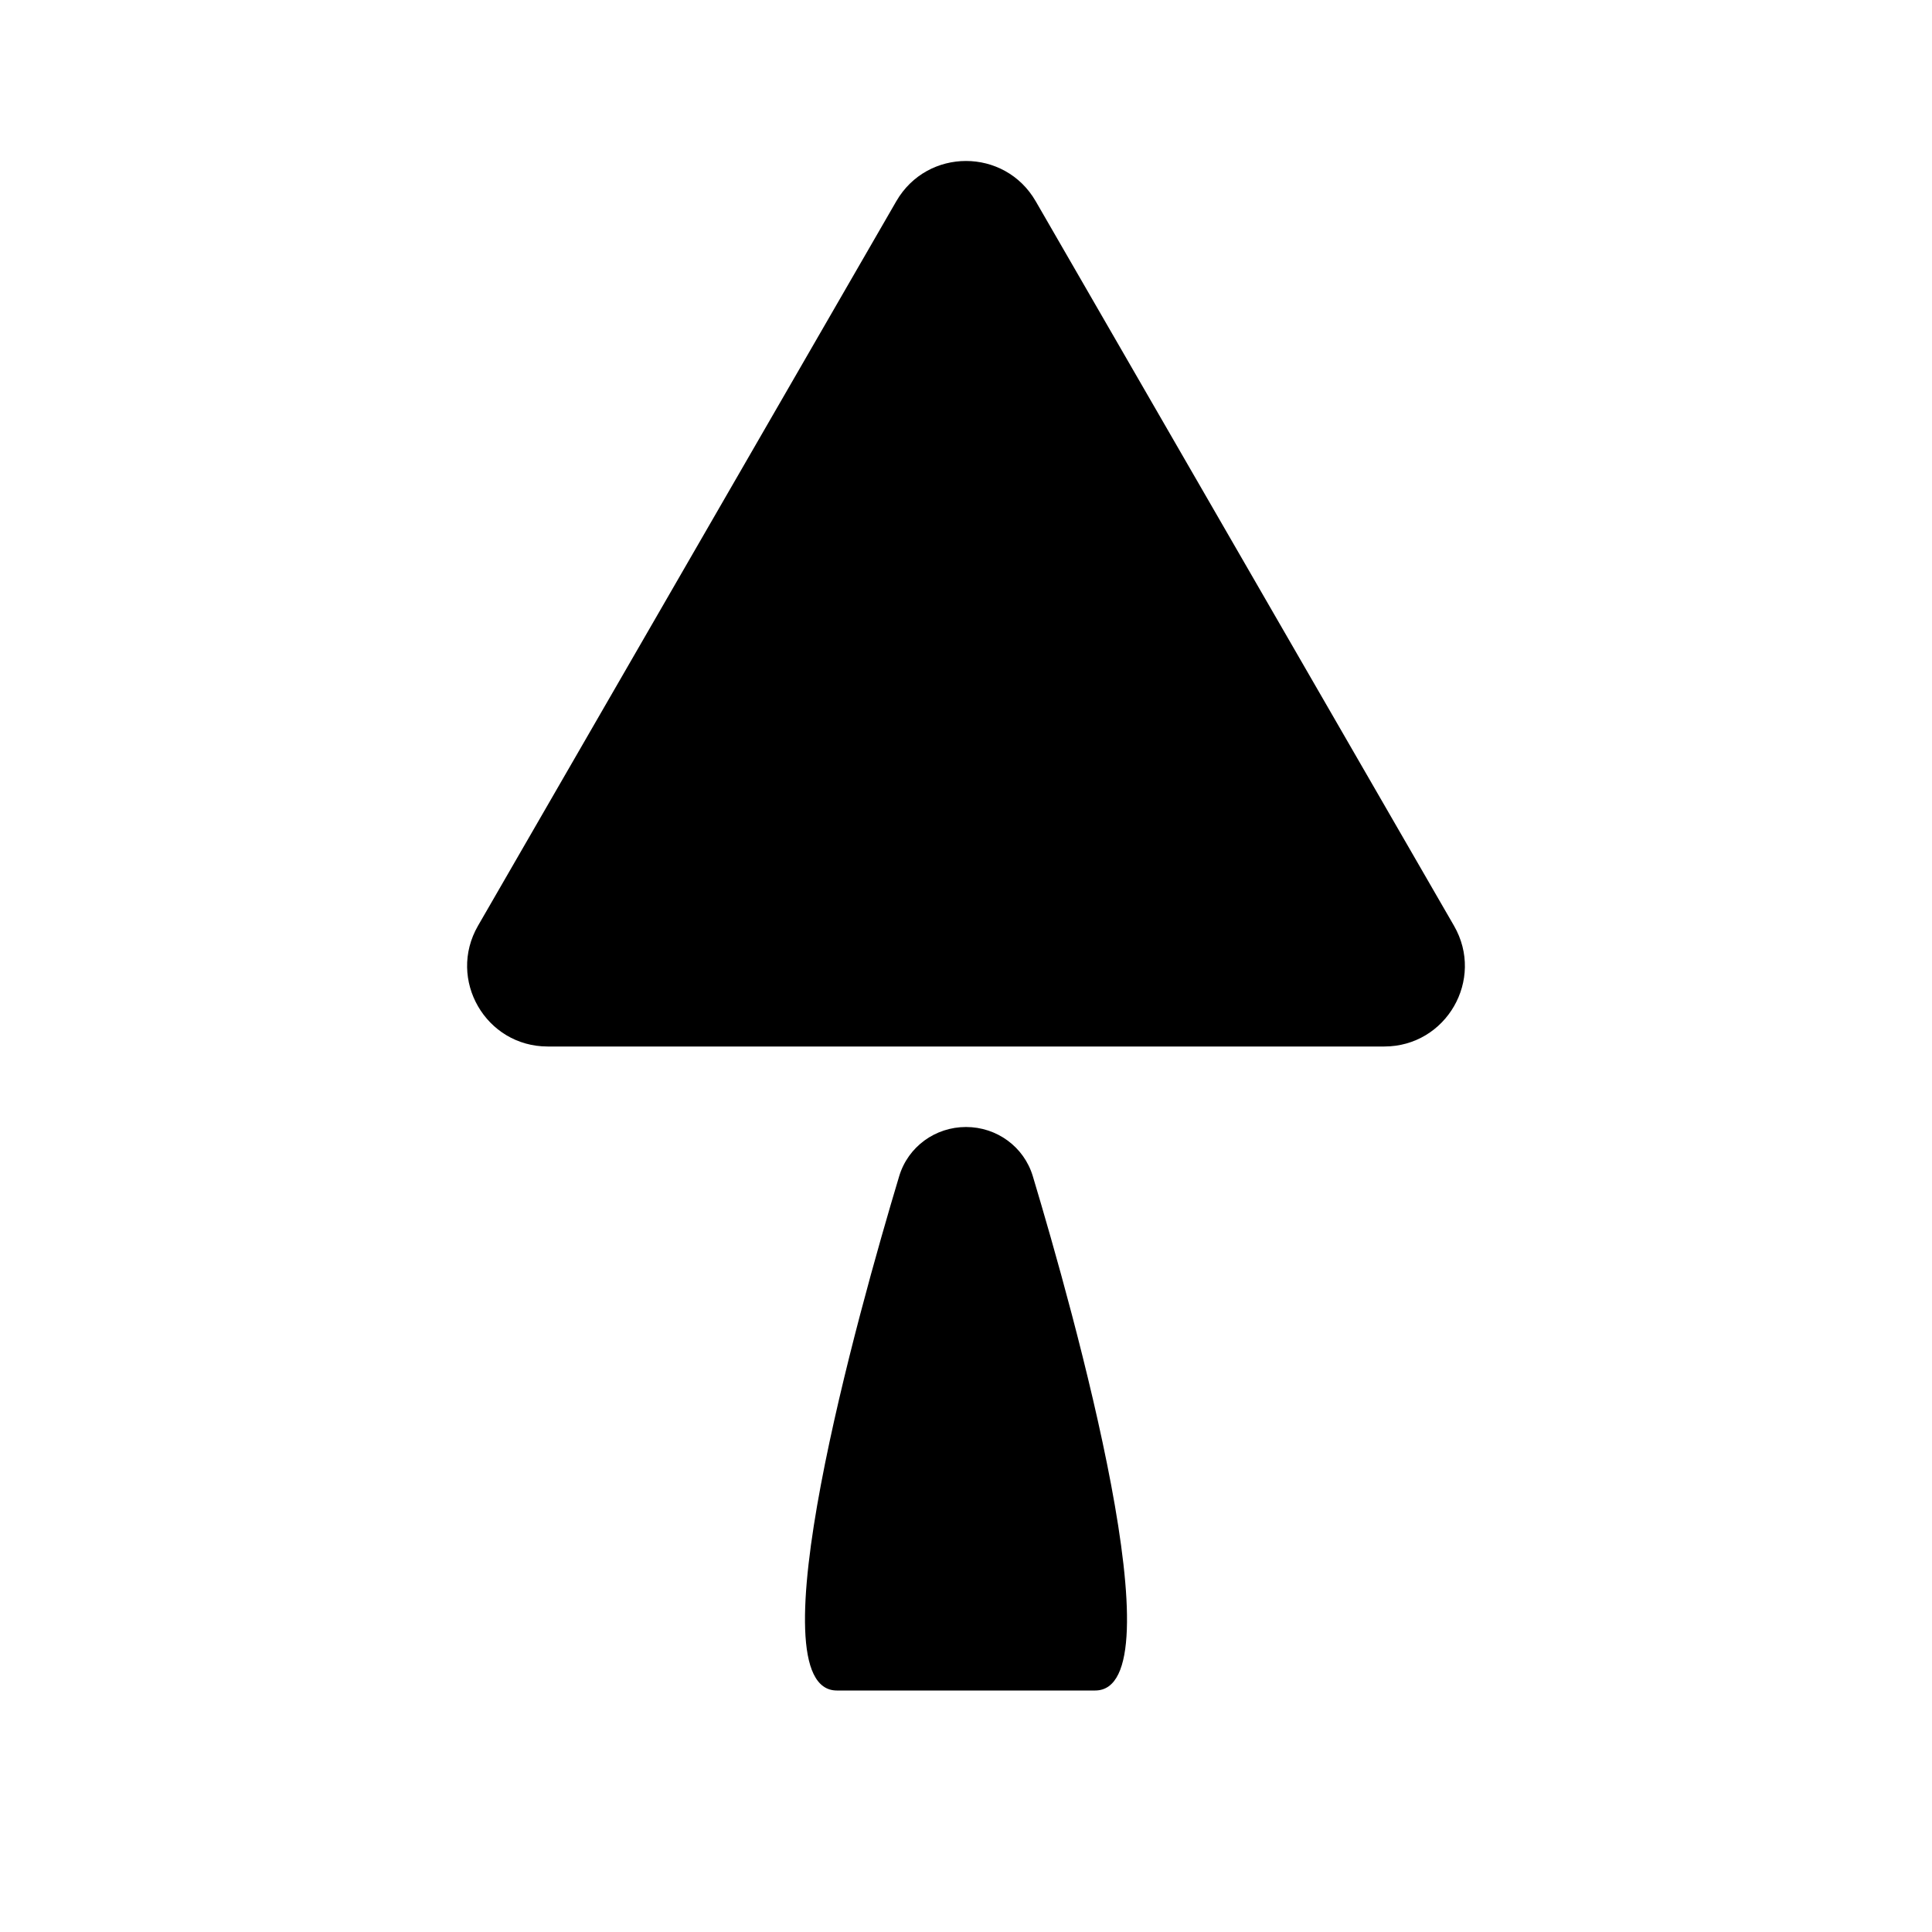 <svg width="24" height="24" viewBox="0 0 24 24" fill="none" xmlns="http://www.w3.org/2000/svg">
<path d="M11.134 2.5C11.519 1.833 12.481 1.833 12.866 2.5L18.062 11.5C18.447 12.167 17.966 13 17.196 13H6.804C6.034 13 5.553 12.167 5.938 11.5L11.134 2.5Z" fill="currentColor"/>
<path d="M10.396 21C11.679 21 12.321 21 13.604 21C14.654 21 13.342 16.316 12.83 14.611C12.72 14.245 12.382 14 12 14C11.618 14 11.28 14.245 11.17 14.611C10.658 16.316 9.346 21 10.396 21Z" fill="currentColor"/>
</svg>
